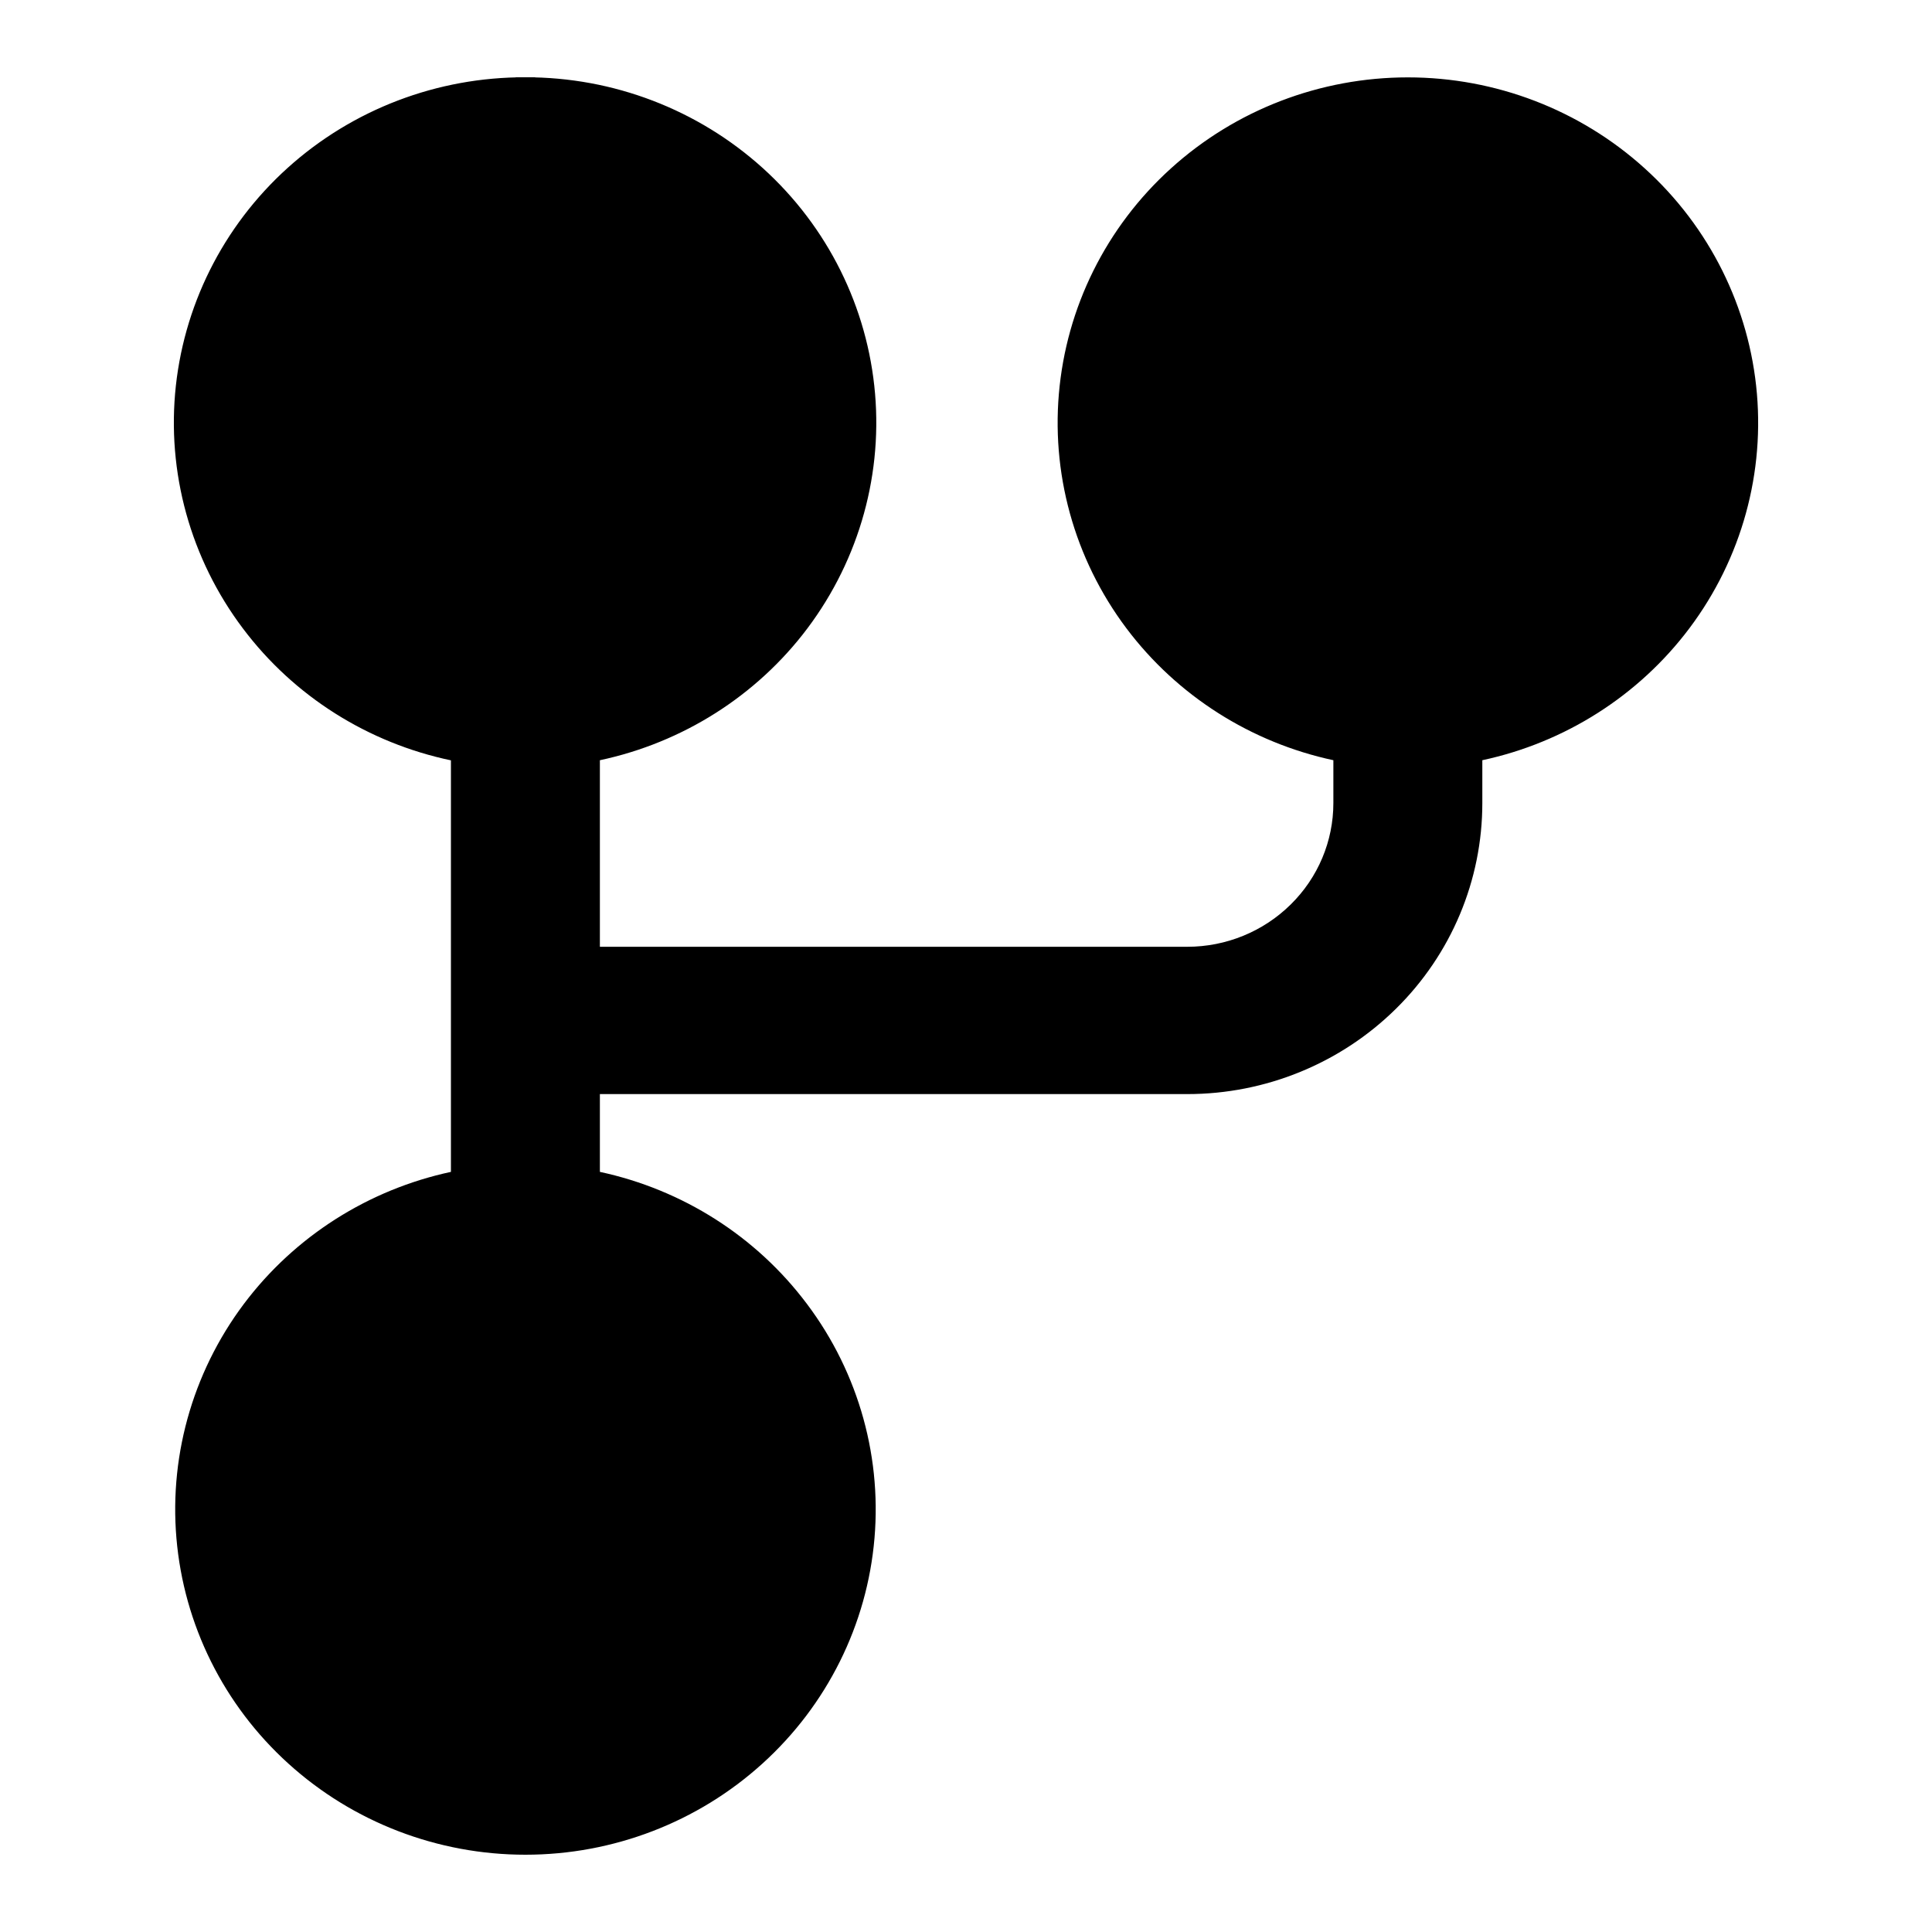 <svg width="20" height="20" viewBox="0 0 20 20" fill="none" xmlns="http://www.w3.org/2000/svg">
<path d="M5.439 0.9C6.324 0.898 7.177 1.225 7.829 1.814C8.482 2.404 8.885 3.215 8.959 4.085C9.033 4.954 8.772 5.82 8.229 6.509C7.703 7.175 6.949 7.629 6.11 7.788V9.901H12.291C12.719 9.901 13.129 9.733 13.431 9.435C13.734 9.137 13.903 8.734 13.903 8.313V7.788C13.066 7.628 12.314 7.173 11.789 6.507C11.247 5.819 10.987 4.954 11.061 4.086C11.135 3.217 11.537 2.407 12.188 1.818C12.839 1.228 13.691 0.901 14.574 0.901C15.458 0.901 16.309 1.228 16.96 1.818C17.611 2.407 18.014 3.217 18.088 4.086C18.162 4.954 17.902 5.819 17.36 6.507C16.835 7.173 16.083 7.628 15.245 7.788V8.313C15.245 9.086 14.934 9.827 14.379 10.373C13.825 10.919 13.074 11.226 12.291 11.226H6.11V12.213C6.948 12.373 7.7 12.828 8.224 13.494C8.767 14.182 9.027 15.047 8.953 15.915C8.879 16.784 8.476 17.594 7.825 18.183C7.174 18.773 6.323 19.1 5.439 19.1C4.556 19.1 3.704 18.773 3.053 18.183C2.402 17.594 2 16.784 1.926 15.915C1.852 15.047 2.112 14.182 2.654 13.494C3.179 12.828 3.931 12.373 4.768 12.213V7.789C3.928 7.632 3.172 7.179 2.645 6.511C2.1 5.822 1.838 4.956 1.912 4.085C1.987 3.213 2.391 2.402 3.045 1.812C3.699 1.222 4.553 0.897 5.439 0.9ZM5.439 0.9C5.439 0.9 5.44 0.9 5.44 0.9L5.439 1L5.439 0.9C5.439 0.9 5.439 0.9 5.439 0.9ZM3.895 5.895C3.485 5.492 3.255 4.945 3.255 4.375C3.255 3.805 3.485 3.259 3.895 2.855C4.304 2.452 4.86 2.225 5.439 2.225C6.019 2.225 6.574 2.452 6.984 2.855C7.393 3.259 7.623 3.805 7.623 4.375C7.623 4.945 7.393 5.492 6.984 5.895C6.574 6.298 6.019 6.525 5.439 6.525C4.86 6.525 4.304 6.298 3.895 5.895ZM3.895 17.146C3.485 16.742 3.255 16.196 3.255 15.626C3.255 15.056 3.485 14.509 3.895 14.106C4.304 13.703 4.86 13.476 5.439 13.476C6.019 13.476 6.574 13.703 6.984 14.106C7.393 14.509 7.623 15.056 7.623 15.626C7.623 16.196 7.393 16.742 6.984 17.146C6.574 17.549 6.019 17.776 5.439 17.776C4.86 17.776 4.304 17.549 3.895 17.146ZM16.119 5.895C15.71 6.298 15.154 6.525 14.574 6.525C13.995 6.525 13.439 6.298 13.03 5.895C12.62 5.492 12.391 4.945 12.391 4.375C12.391 3.805 12.62 3.259 13.03 2.855C13.439 2.452 13.995 2.225 14.574 2.225C15.154 2.225 15.71 2.452 16.119 2.855C16.528 3.259 16.758 3.805 16.758 4.375C16.758 4.945 16.528 5.492 16.119 5.895Z" fill="black" stroke="black" stroke-width="0.2"/>
</svg>

